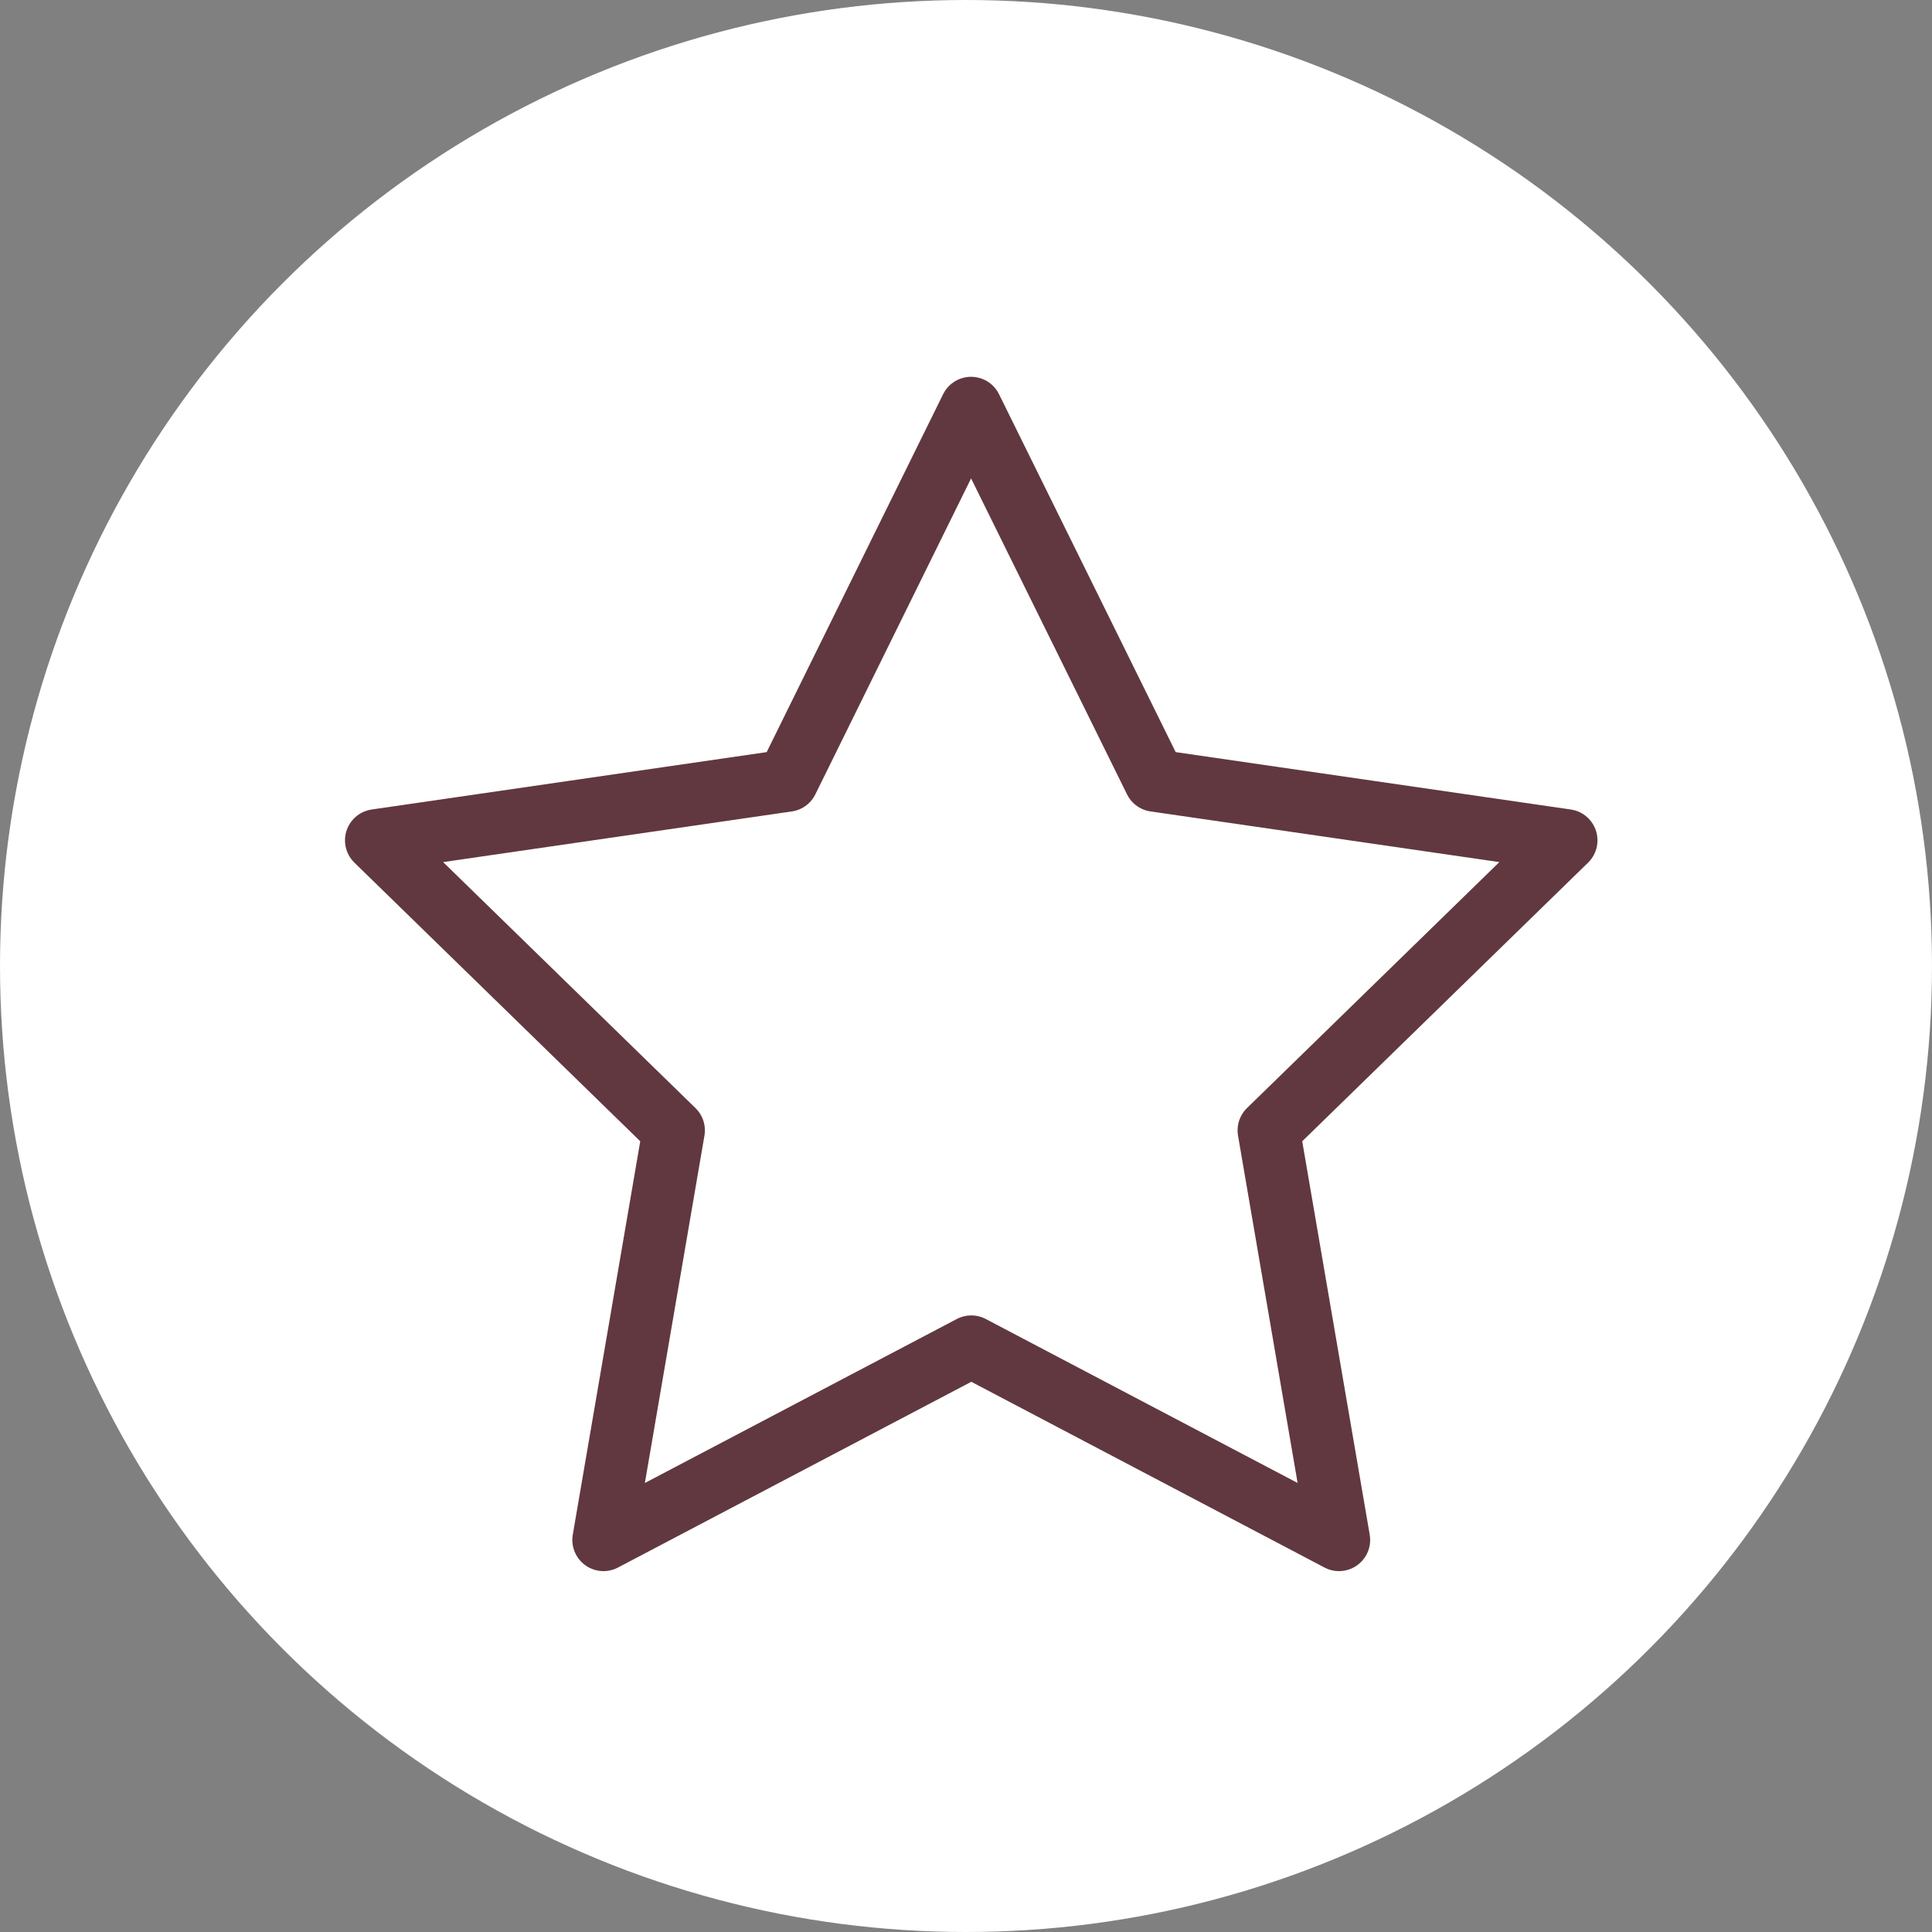 <svg xmlns="http://www.w3.org/2000/svg" width="93" height="93" viewBox="0 0 93 93">
  <rect x="0" y="0" width="93" height="93" fill="#808080" stroke="none"/>
  <g id="Basic" transform="translate(-0.071 0.257)">
    <circle id="Ellipse_291" data-name="Ellipse 291" cx="46.5" cy="46.5" r="46.5" transform="translate(0.071 -0.257)" fill="#fff"/>
    <path id="Path_546" data-name="Path 546" d="M-2039.99,61.3l8.853,17.937,19.8,2.876-14.324,13.962,3.382,19.715-17.7-9.308-17.705,9.308,3.381-19.715-14.324-13.962,19.795-2.876Z" transform="translate(2086.805 -41.919)" fill="none" stroke="#61383f" stroke-linecap="round" stroke-linejoin="round" stroke-width="3"/>
  </g>
</svg>
